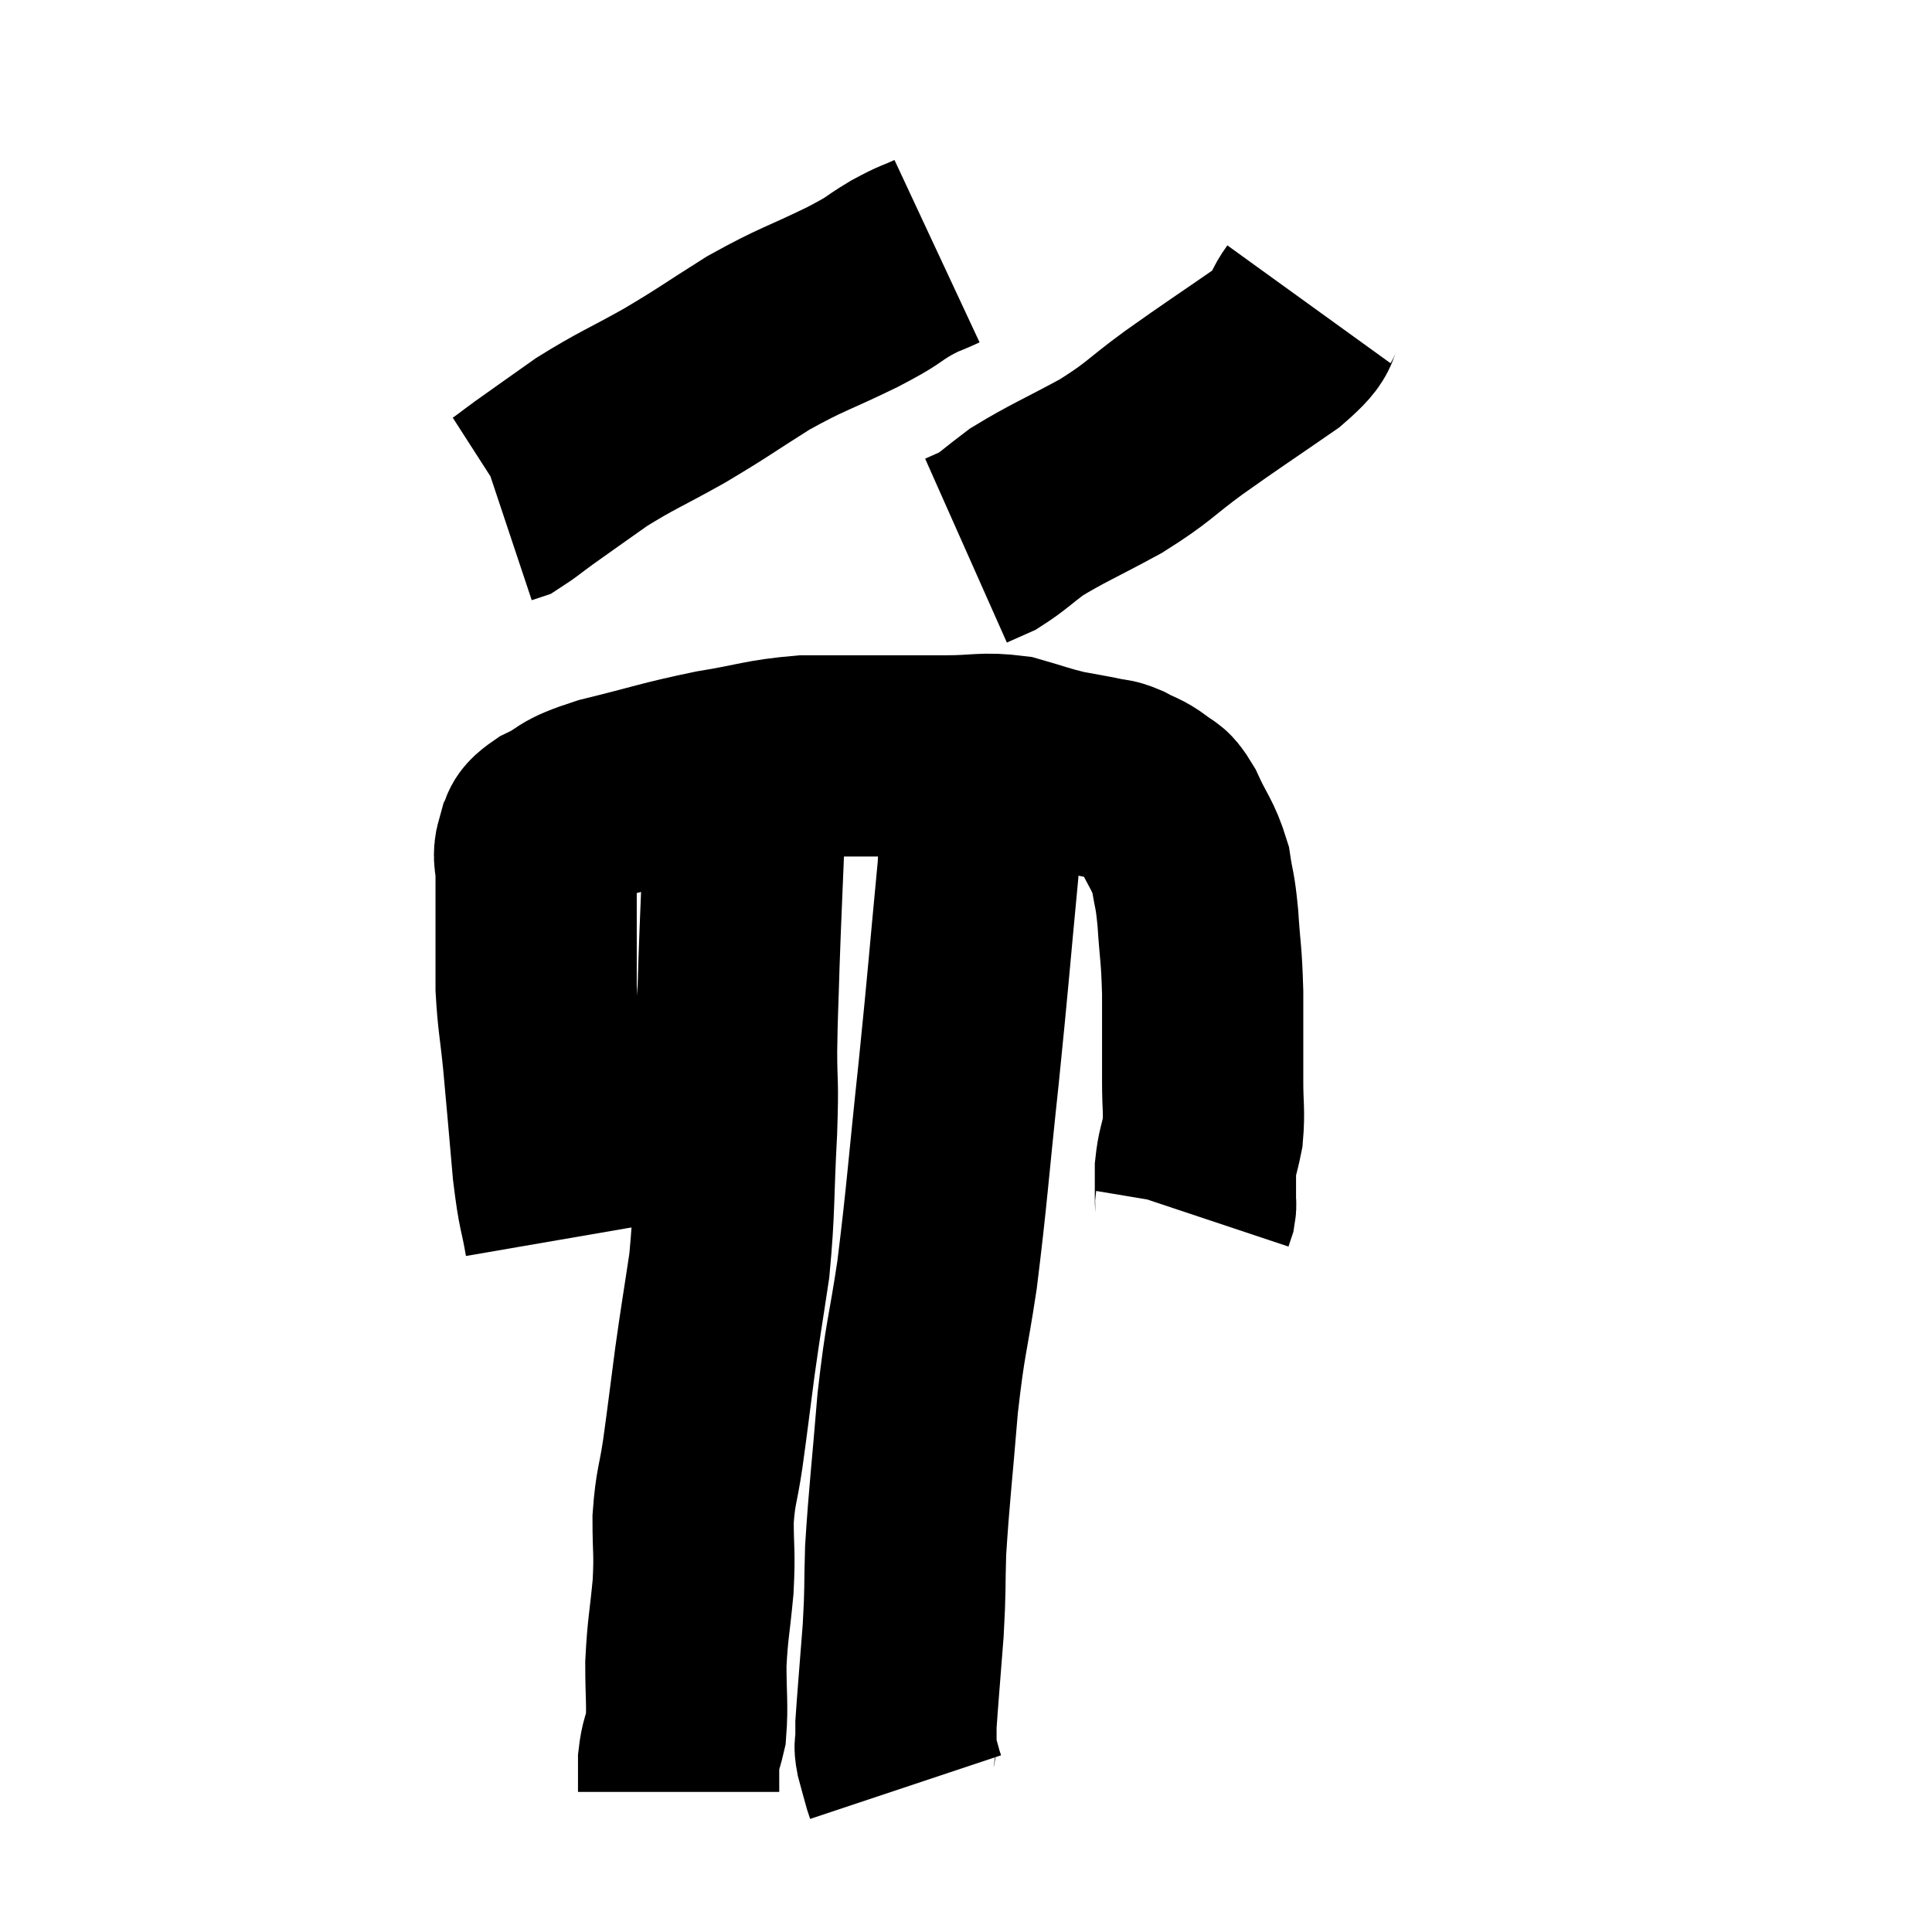 <svg width="48" height="48" viewBox="0 0 48 48" xmlns="http://www.w3.org/2000/svg"><path d="M 14.04 30.78 C 13.89 29.91, 13.875 30.15, 13.74 29.04 C 13.62 27.69, 13.605 27.465, 13.5 26.34 C 13.41 25.44, 13.365 25.335, 13.32 24.54 C 13.32 23.85, 13.32 23.865, 13.32 23.16 C 13.32 22.44, 13.32 22.26, 13.32 21.72 C 13.32 21.36, 13.23 21.315, 13.32 21 C 13.5 20.73, 13.245 20.76, 13.68 20.46 C 14.37 20.13, 14.04 20.13, 15.06 19.8 C 16.41 19.47, 16.53 19.395, 17.76 19.14 C 18.87 18.96, 18.945 18.87, 19.98 18.78 C 20.94 18.78, 21.015 18.78, 21.9 18.78 C 22.71 18.78, 22.71 18.78, 23.52 18.78 C 24.33 18.78, 24.42 18.69, 25.14 18.78 C 25.77 18.96, 25.845 19.005, 26.4 19.14 C 26.88 19.23, 27 19.245, 27.36 19.32 C 27.6 19.38, 27.555 19.32, 27.84 19.44 C 28.17 19.62, 28.215 19.59, 28.5 19.8 C 28.74 20.04, 28.71 19.83, 28.98 20.28 C 29.28 20.94, 29.385 20.97, 29.58 21.6 C 29.67 22.2, 29.685 22.035, 29.76 22.8 C 29.82 23.73, 29.85 23.64, 29.88 24.66 C 29.88 25.77, 29.88 26.01, 29.88 26.88 C 29.88 27.51, 29.925 27.6, 29.88 28.14 C 29.79 28.59, 29.745 28.62, 29.7 29.04 C 29.7 29.43, 29.7 29.58, 29.7 29.82 C 29.7 29.91, 29.715 29.91, 29.7 30 L 29.64 30.18" fill="none" stroke="black" stroke-width="5"></path><path d="M 23.28 6.24 C 22.83 6.45, 22.905 6.375, 22.38 6.66 C 21.78 7.02, 22.065 6.915, 21.18 7.38 C 20.01 7.95, 19.95 7.905, 18.84 8.52 C 17.79 9.18, 17.775 9.225, 16.74 9.84 C 15.72 10.41, 15.57 10.44, 14.7 10.98 C 13.98 11.49, 13.785 11.625, 13.26 12 C 12.93 12.24, 12.81 12.345, 12.6 12.48 L 12.42 12.54" fill="none" stroke="black" stroke-width="5"></path><path d="M 32.52 7.56 C 32.13 8.1, 32.52 7.965, 31.74 8.64 C 30.57 9.45, 30.435 9.525, 29.4 10.26 C 28.5 10.92, 28.575 10.965, 27.6 11.58 C 26.55 12.15, 26.265 12.255, 25.5 12.72 C 25.02 13.08, 24.915 13.2, 24.54 13.44 L 24 13.68" fill="none" stroke="black" stroke-width="5"></path><path d="M 18.48 19.44 C 18.48 20.19, 18.51 19.815, 18.48 20.94 C 18.42 22.44, 18.405 22.65, 18.36 23.94 C 18.33 25.02, 18.315 25.065, 18.3 26.1 C 18.3 27.09, 18.345 26.745, 18.3 28.08 C 18.21 29.76, 18.255 30, 18.12 31.44 C 17.94 32.64, 17.925 32.67, 17.76 33.84 C 17.61 34.98, 17.595 35.145, 17.46 36.12 C 17.34 36.93, 17.28 36.915, 17.22 37.74 C 17.22 38.58, 17.265 38.52, 17.22 39.42 C 17.13 40.38, 17.085 40.455, 17.04 41.34 C 17.04 42.15, 17.085 42.36, 17.04 42.96 C 16.95 43.35, 16.905 43.35, 16.86 43.74 C 16.86 44.13, 16.86 44.325, 16.86 44.52 L 16.86 44.52" fill="none" stroke="black" stroke-width="5"></path><path d="M 24.3 18.84 C 24.3 20.22, 24.42 19.65, 24.3 21.6 C 24.06 24.12, 24.075 24.12, 23.82 26.64 C 23.55 29.16, 23.535 29.625, 23.28 31.68 C 23.04 33.27, 22.995 33.15, 22.8 34.86 C 22.65 36.69, 22.59 37.11, 22.5 38.52 C 22.47 39.51, 22.5 39.42, 22.44 40.5 C 22.35 41.67, 22.305 42.18, 22.26 42.84 C 22.26 42.99, 22.26 43.065, 22.26 43.14 C 22.26 43.14, 22.26 43.14, 22.26 43.14 C 22.26 43.14, 22.26 43.11, 22.26 43.14 C 22.26 43.2, 22.26 43.155, 22.26 43.26 C 22.26 43.41, 22.215 43.32, 22.26 43.56 C 22.35 43.89, 22.38 44.01, 22.44 44.22 C 22.47 44.31, 22.485 44.355, 22.5 44.4 L 22.5 44.4" fill="none" stroke="black" stroke-width="5"></path></svg>